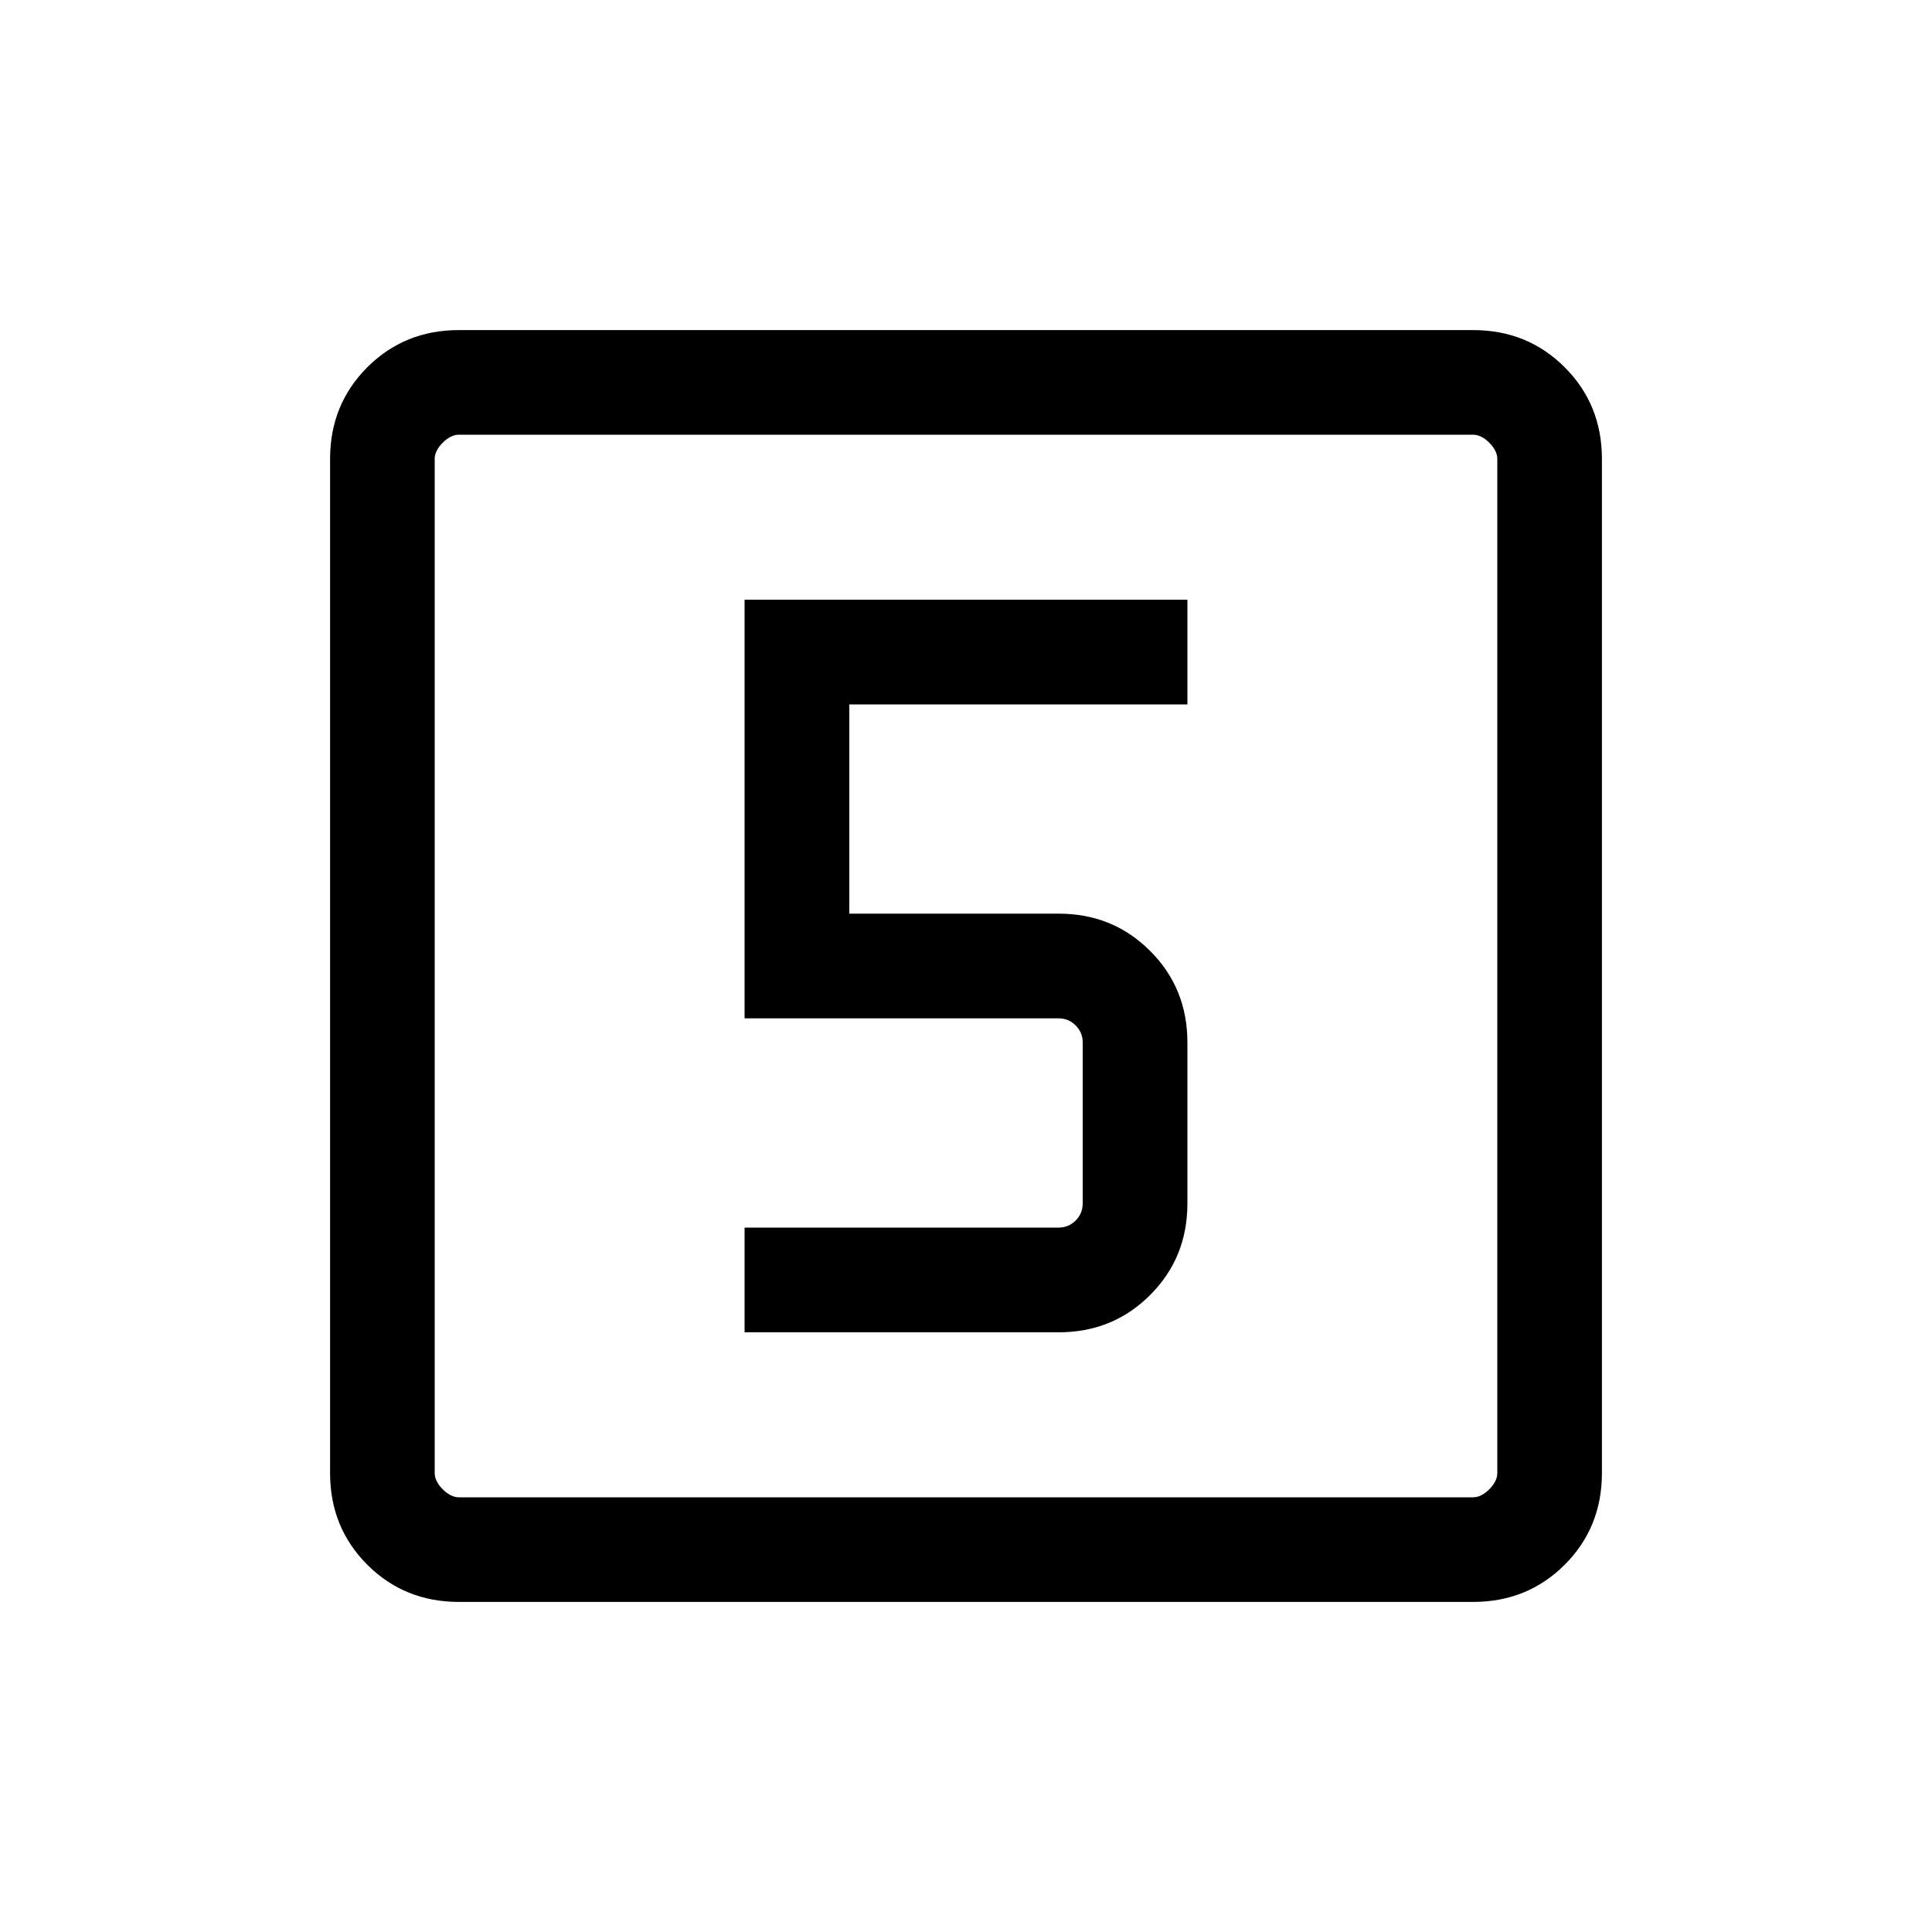<svg xmlns="http://www.w3.org/2000/svg" viewBox="0 0 20 20"><path d="M7.708 13.792h3.25q.563 0 .948-.386.386-.385.386-.948v-1.666q0-.563-.386-.948-.385-.386-.948-.386H8.792V7.292h3.5V6.208H7.708v4.334h3.25q.104 0 .177.073t.073.177v1.666q0 .104-.073.177t-.177.073h-3.25ZM4.75 16.583q-.562 0-.948-.385-.385-.386-.385-.948V4.75q0-.562.385-.948.386-.385.948-.385h10.5q.562 0 .948.385.385.386.385.948v10.5q0 .562-.385.948-.386.385-.948.385Zm0-1.083h10.5q.083 0 .167-.083.083-.084.083-.167V4.75q0-.083-.083-.167-.084-.083-.167-.083H4.75q-.083 0-.167.083-.083.084-.083.167v10.5q0 .083.083.167.084.083.167.083Zm-.25-11v11-11Z"/></svg>
